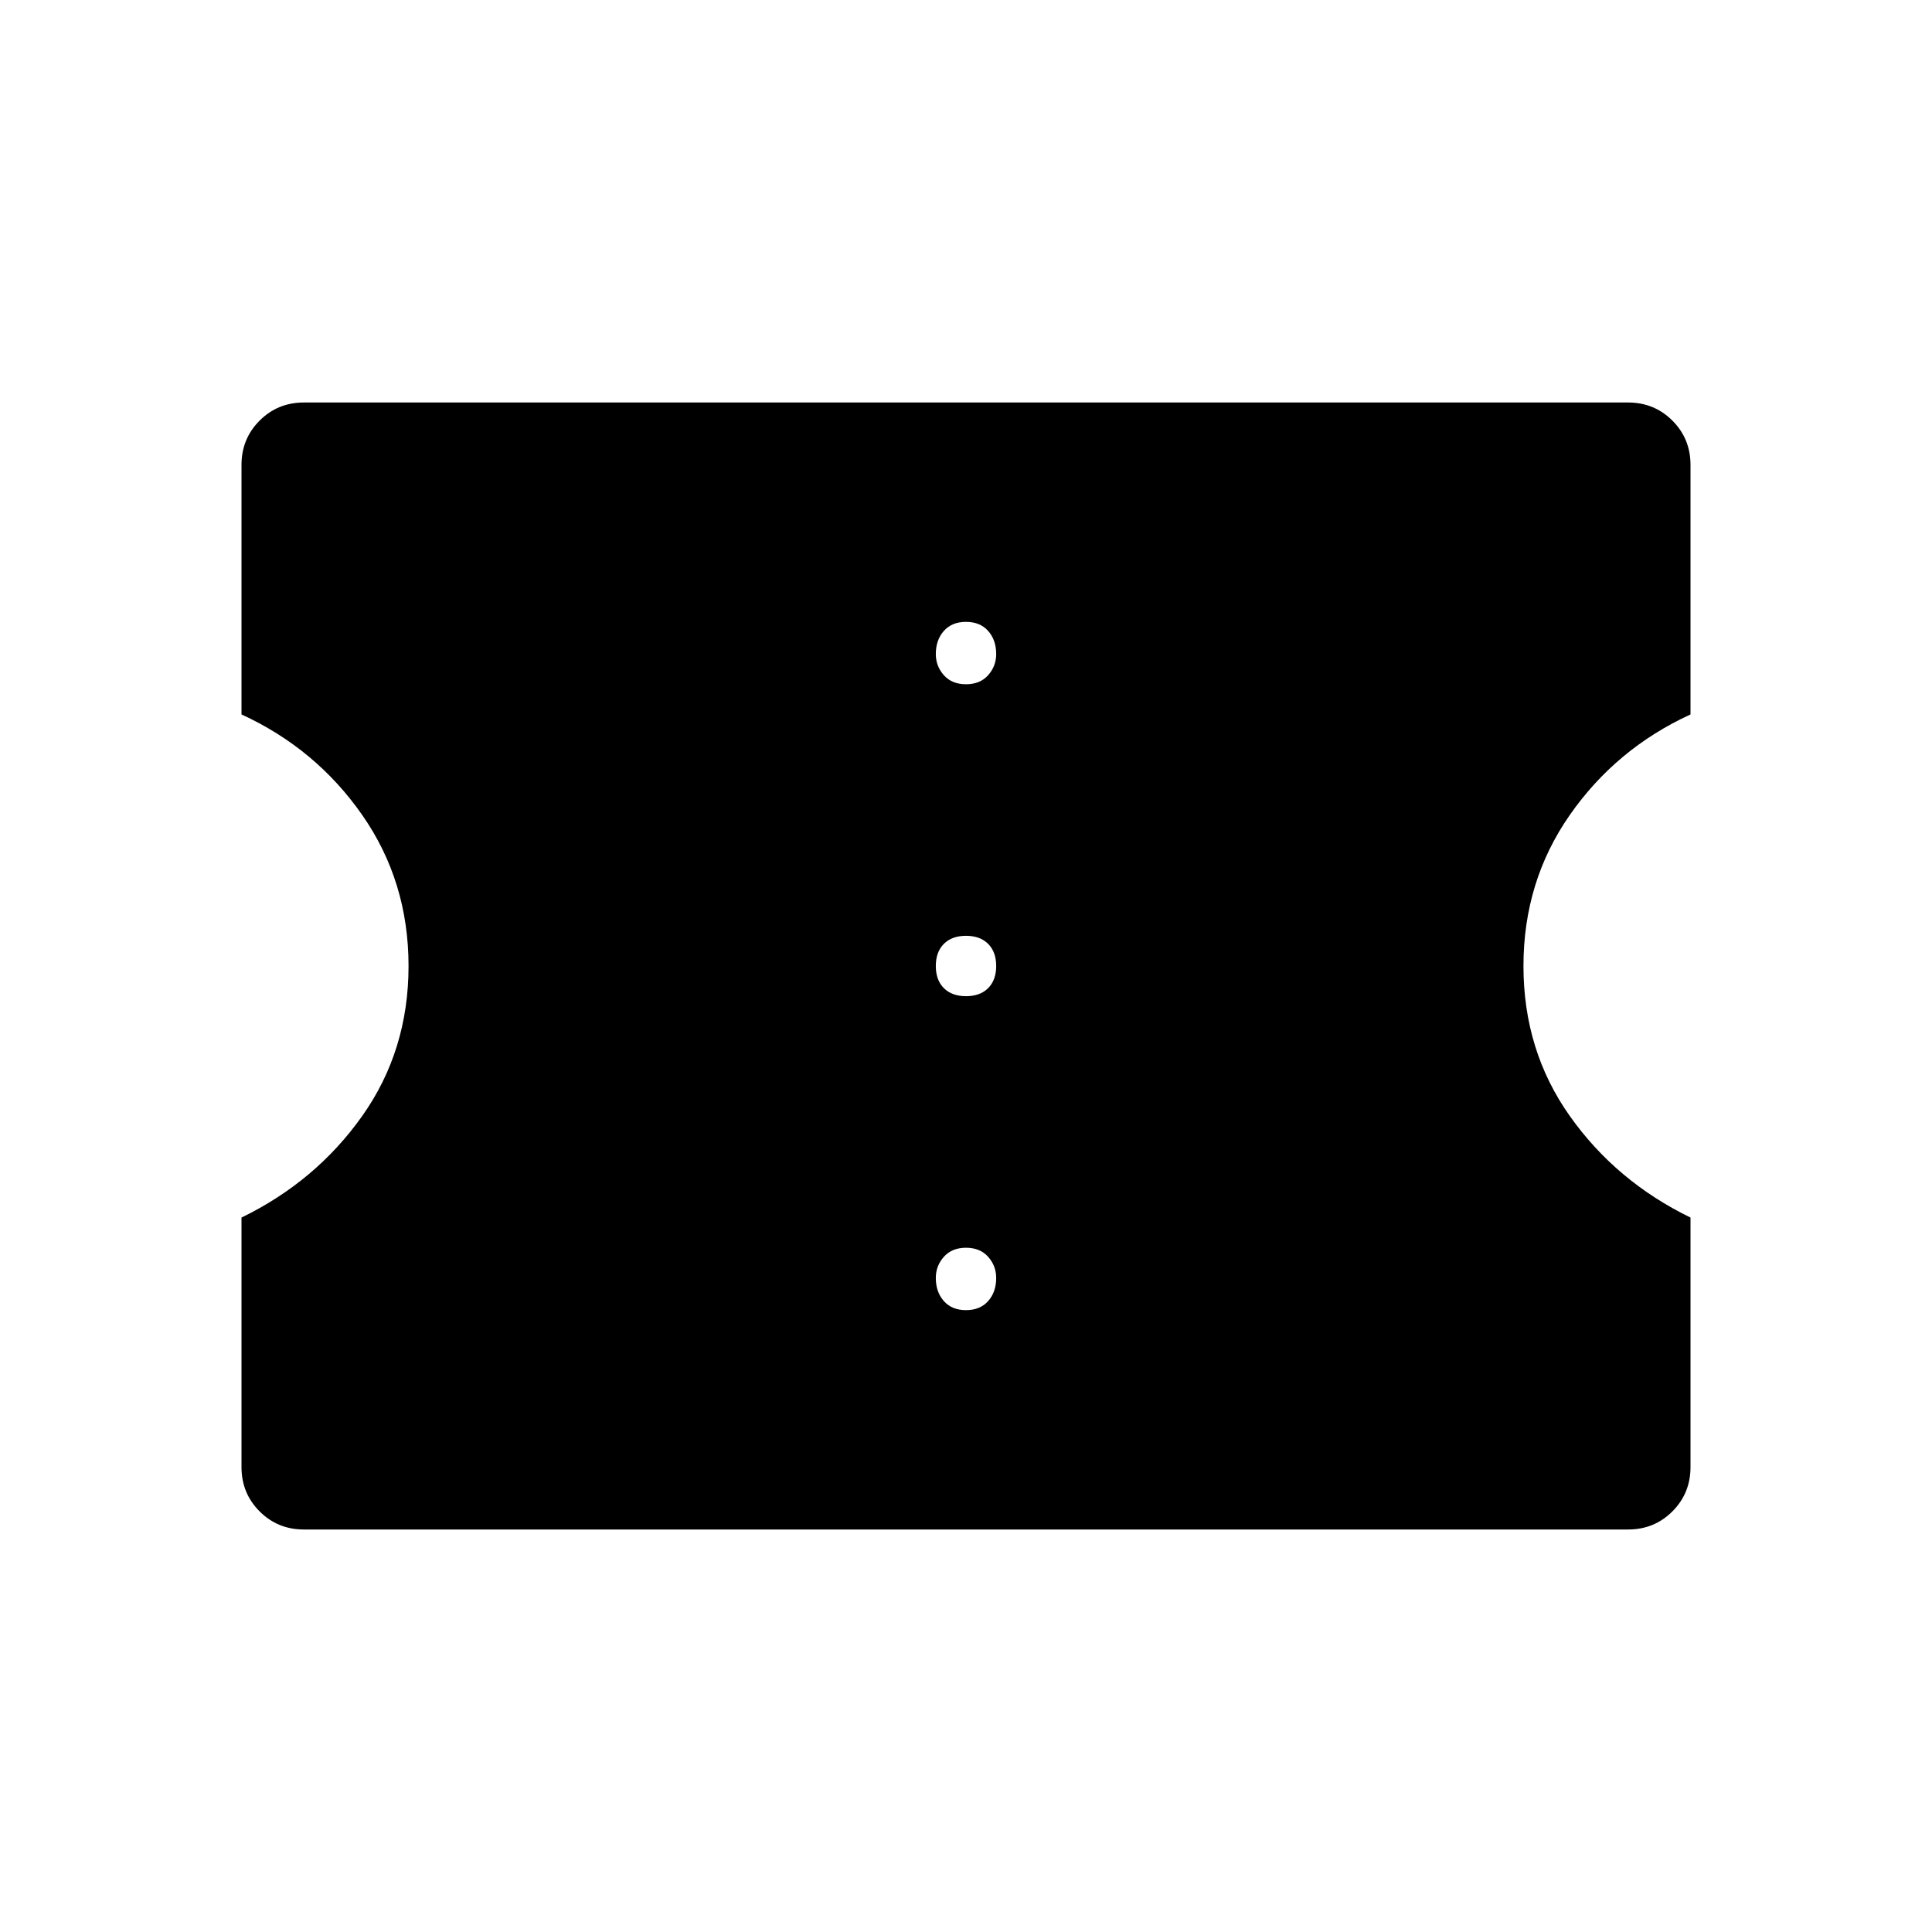 <svg xmlns="http://www.w3.org/2000/svg" height="48" width="48"><path d="M7.55 38Q6.9 38 6.45 37.55Q6 37.1 6 36.45V30.25Q7.85 29.35 9 27.725Q10.15 26.1 10.15 24Q10.15 21.9 9 20.25Q7.85 18.6 6 17.75V11.55Q6 10.9 6.45 10.45Q6.9 10 7.55 10H40.45Q41.1 10 41.55 10.45Q42 10.9 42 11.55V17.75Q40.15 18.6 39 20.25Q37.85 21.9 37.85 24Q37.85 26.1 39 27.725Q40.15 29.35 42 30.25V36.45Q42 37.1 41.55 37.55Q41.1 38 40.45 38ZM24 32.55Q24.35 32.55 24.55 32.325Q24.75 32.1 24.75 31.75Q24.75 31.45 24.55 31.225Q24.35 31 24 31Q23.65 31 23.45 31.225Q23.25 31.45 23.25 31.75Q23.25 32.1 23.45 32.325Q23.65 32.55 24 32.55ZM24 24.75Q24.35 24.75 24.55 24.55Q24.75 24.35 24.75 24Q24.75 23.65 24.55 23.45Q24.35 23.25 24 23.25Q23.65 23.25 23.45 23.45Q23.25 23.65 23.25 24Q23.25 24.35 23.45 24.55Q23.65 24.75 24 24.75ZM24 17Q24.35 17 24.55 16.775Q24.75 16.55 24.75 16.25Q24.75 15.9 24.55 15.675Q24.35 15.45 24 15.45Q23.65 15.45 23.45 15.675Q23.25 15.9 23.25 16.25Q23.25 16.55 23.45 16.775Q23.65 17 24 17Z"/></svg>
